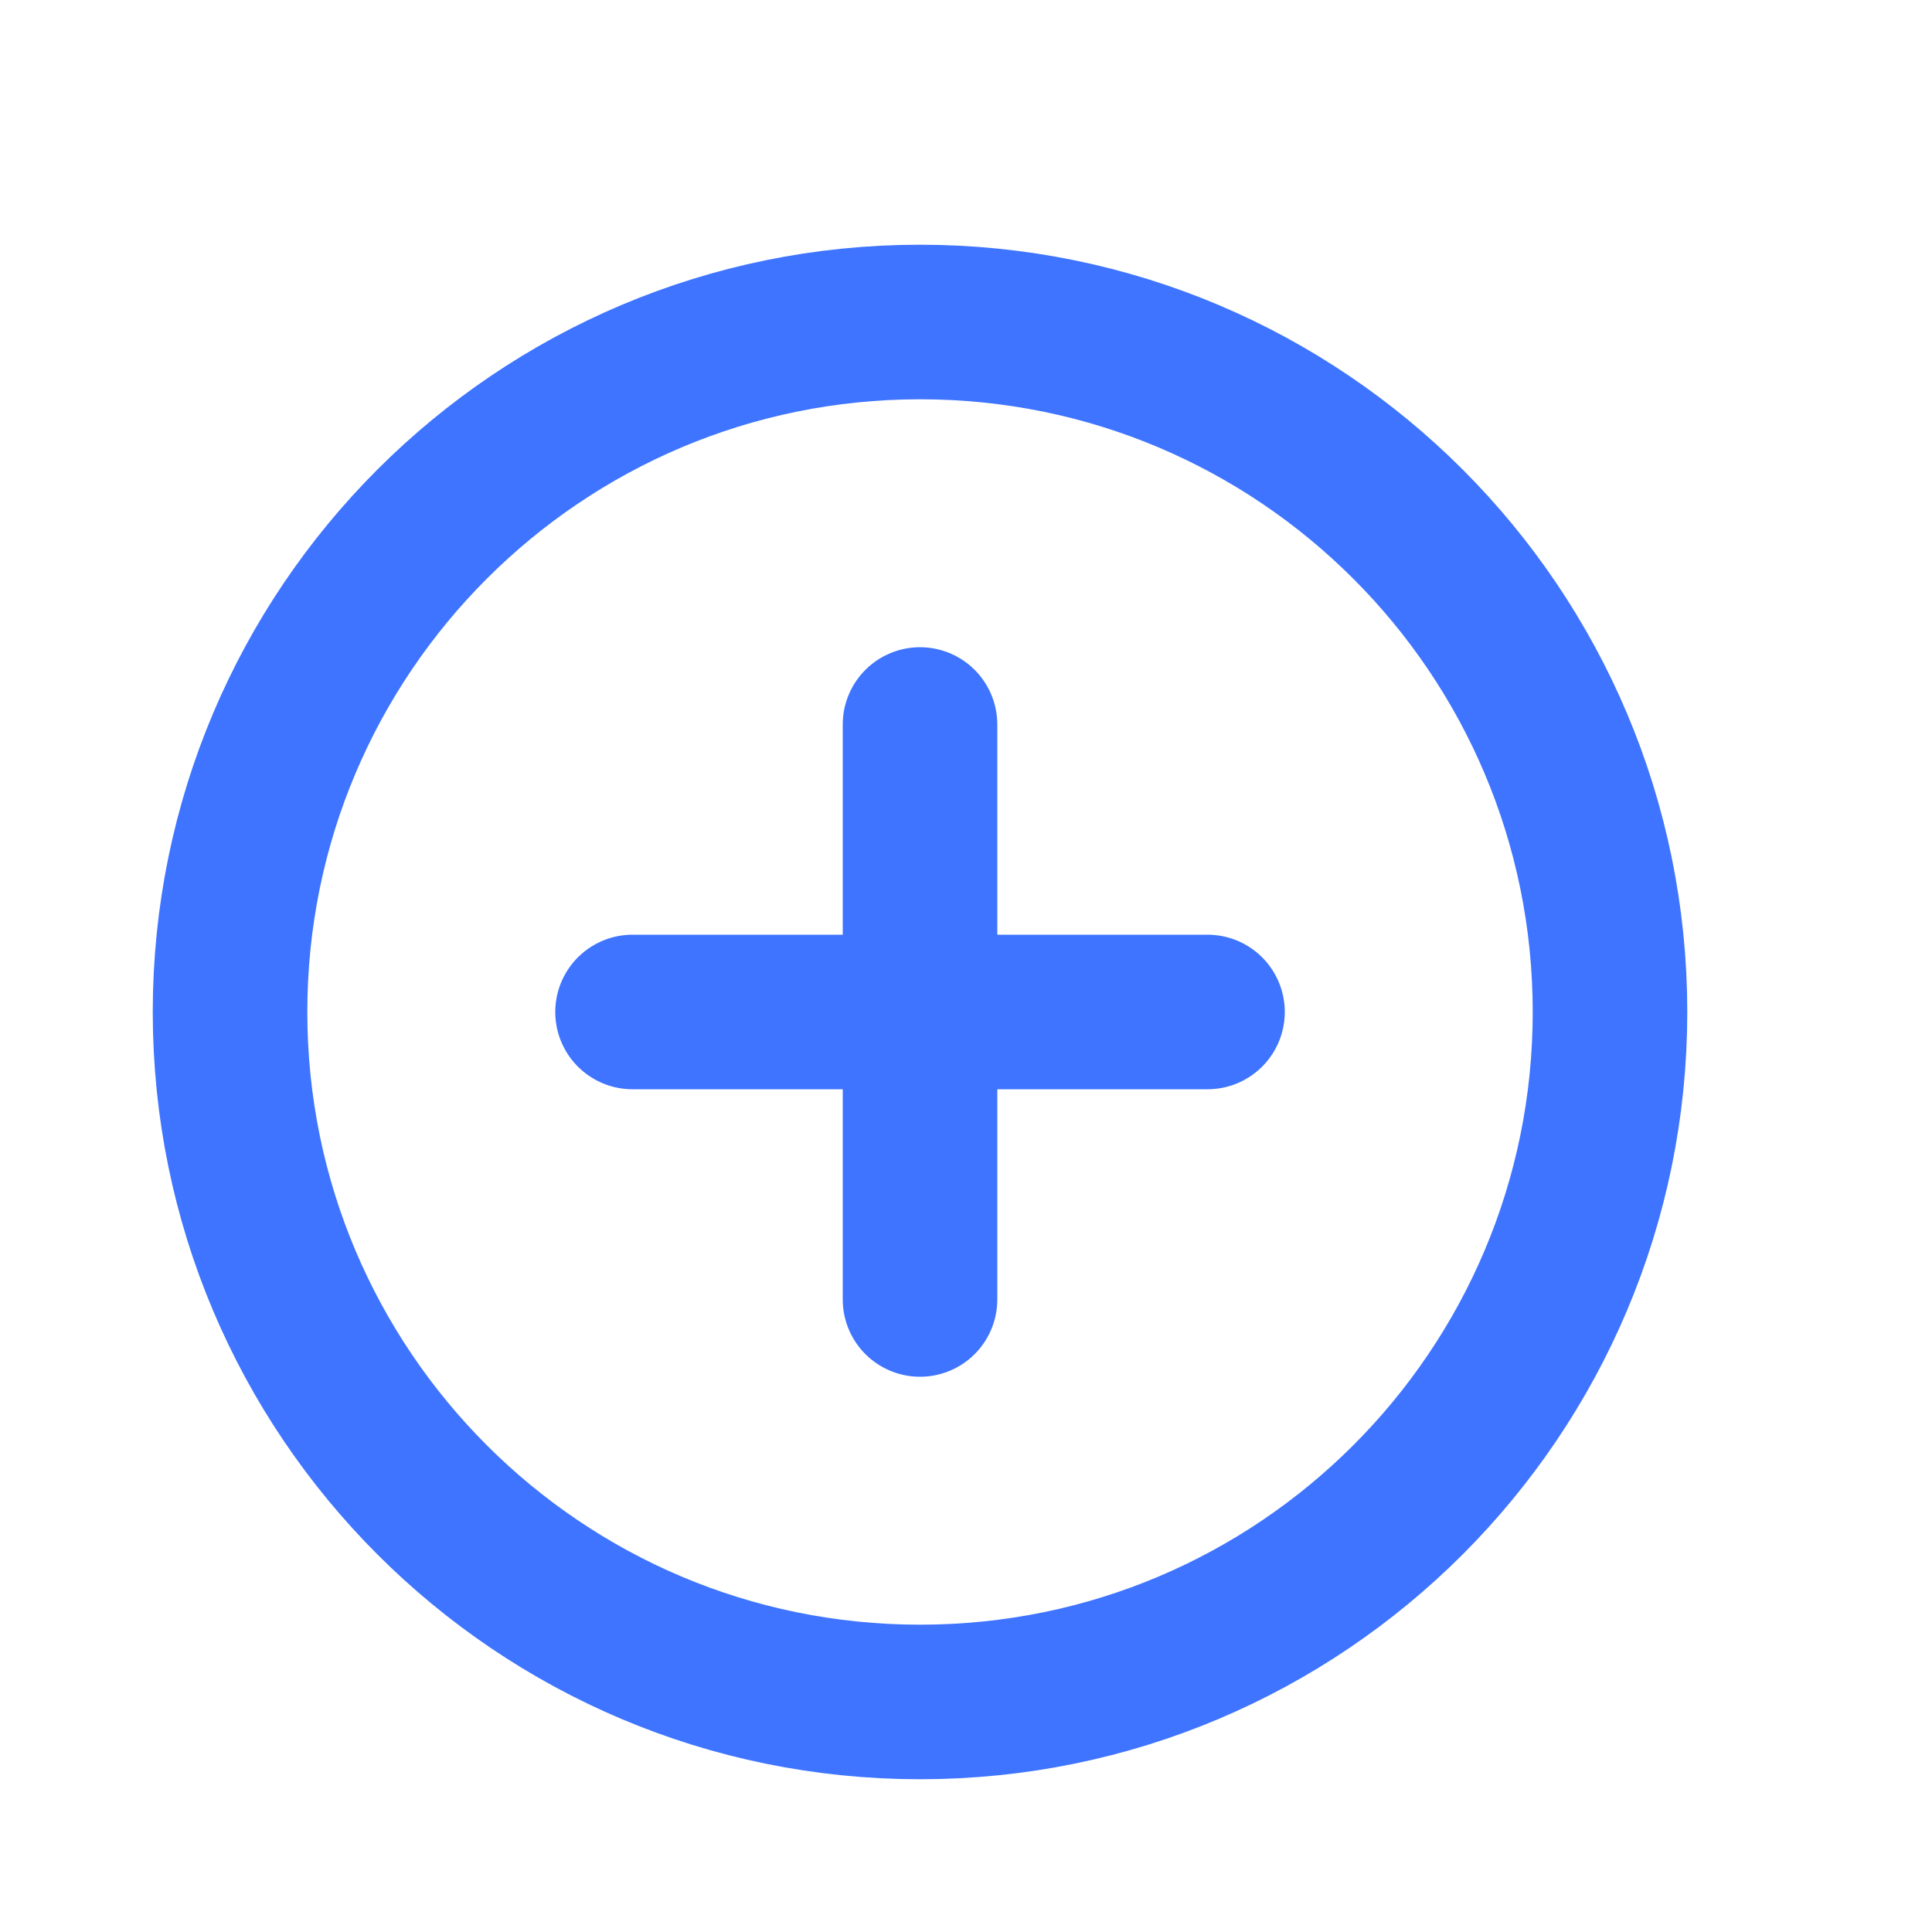 <svg width="15" height="15" viewBox="0 0 15 15" fill="none" xmlns="http://www.w3.org/2000/svg">
<path d="M7.143 13.214C10.102 13.214 12.5 10.816 12.5 7.857C12.5 4.898 10.102 2.5 7.143 2.5C4.185 2.5 1.786 4.898 1.786 7.857C1.786 10.816 4.185 13.214 7.143 13.214Z" stroke="#3E74FF" stroke-width="1.2" stroke-miterlimit="10"/>
<path d="M4.911 7.857H9.375" stroke="#3E74FF" stroke-width="1.2" stroke-linecap="round" stroke-linejoin="round"/>
<path d="M7.143 5.625V10.089" stroke="#3E74FF" stroke-width="1.2" stroke-linecap="round" stroke-linejoin="round"/>
</svg>
